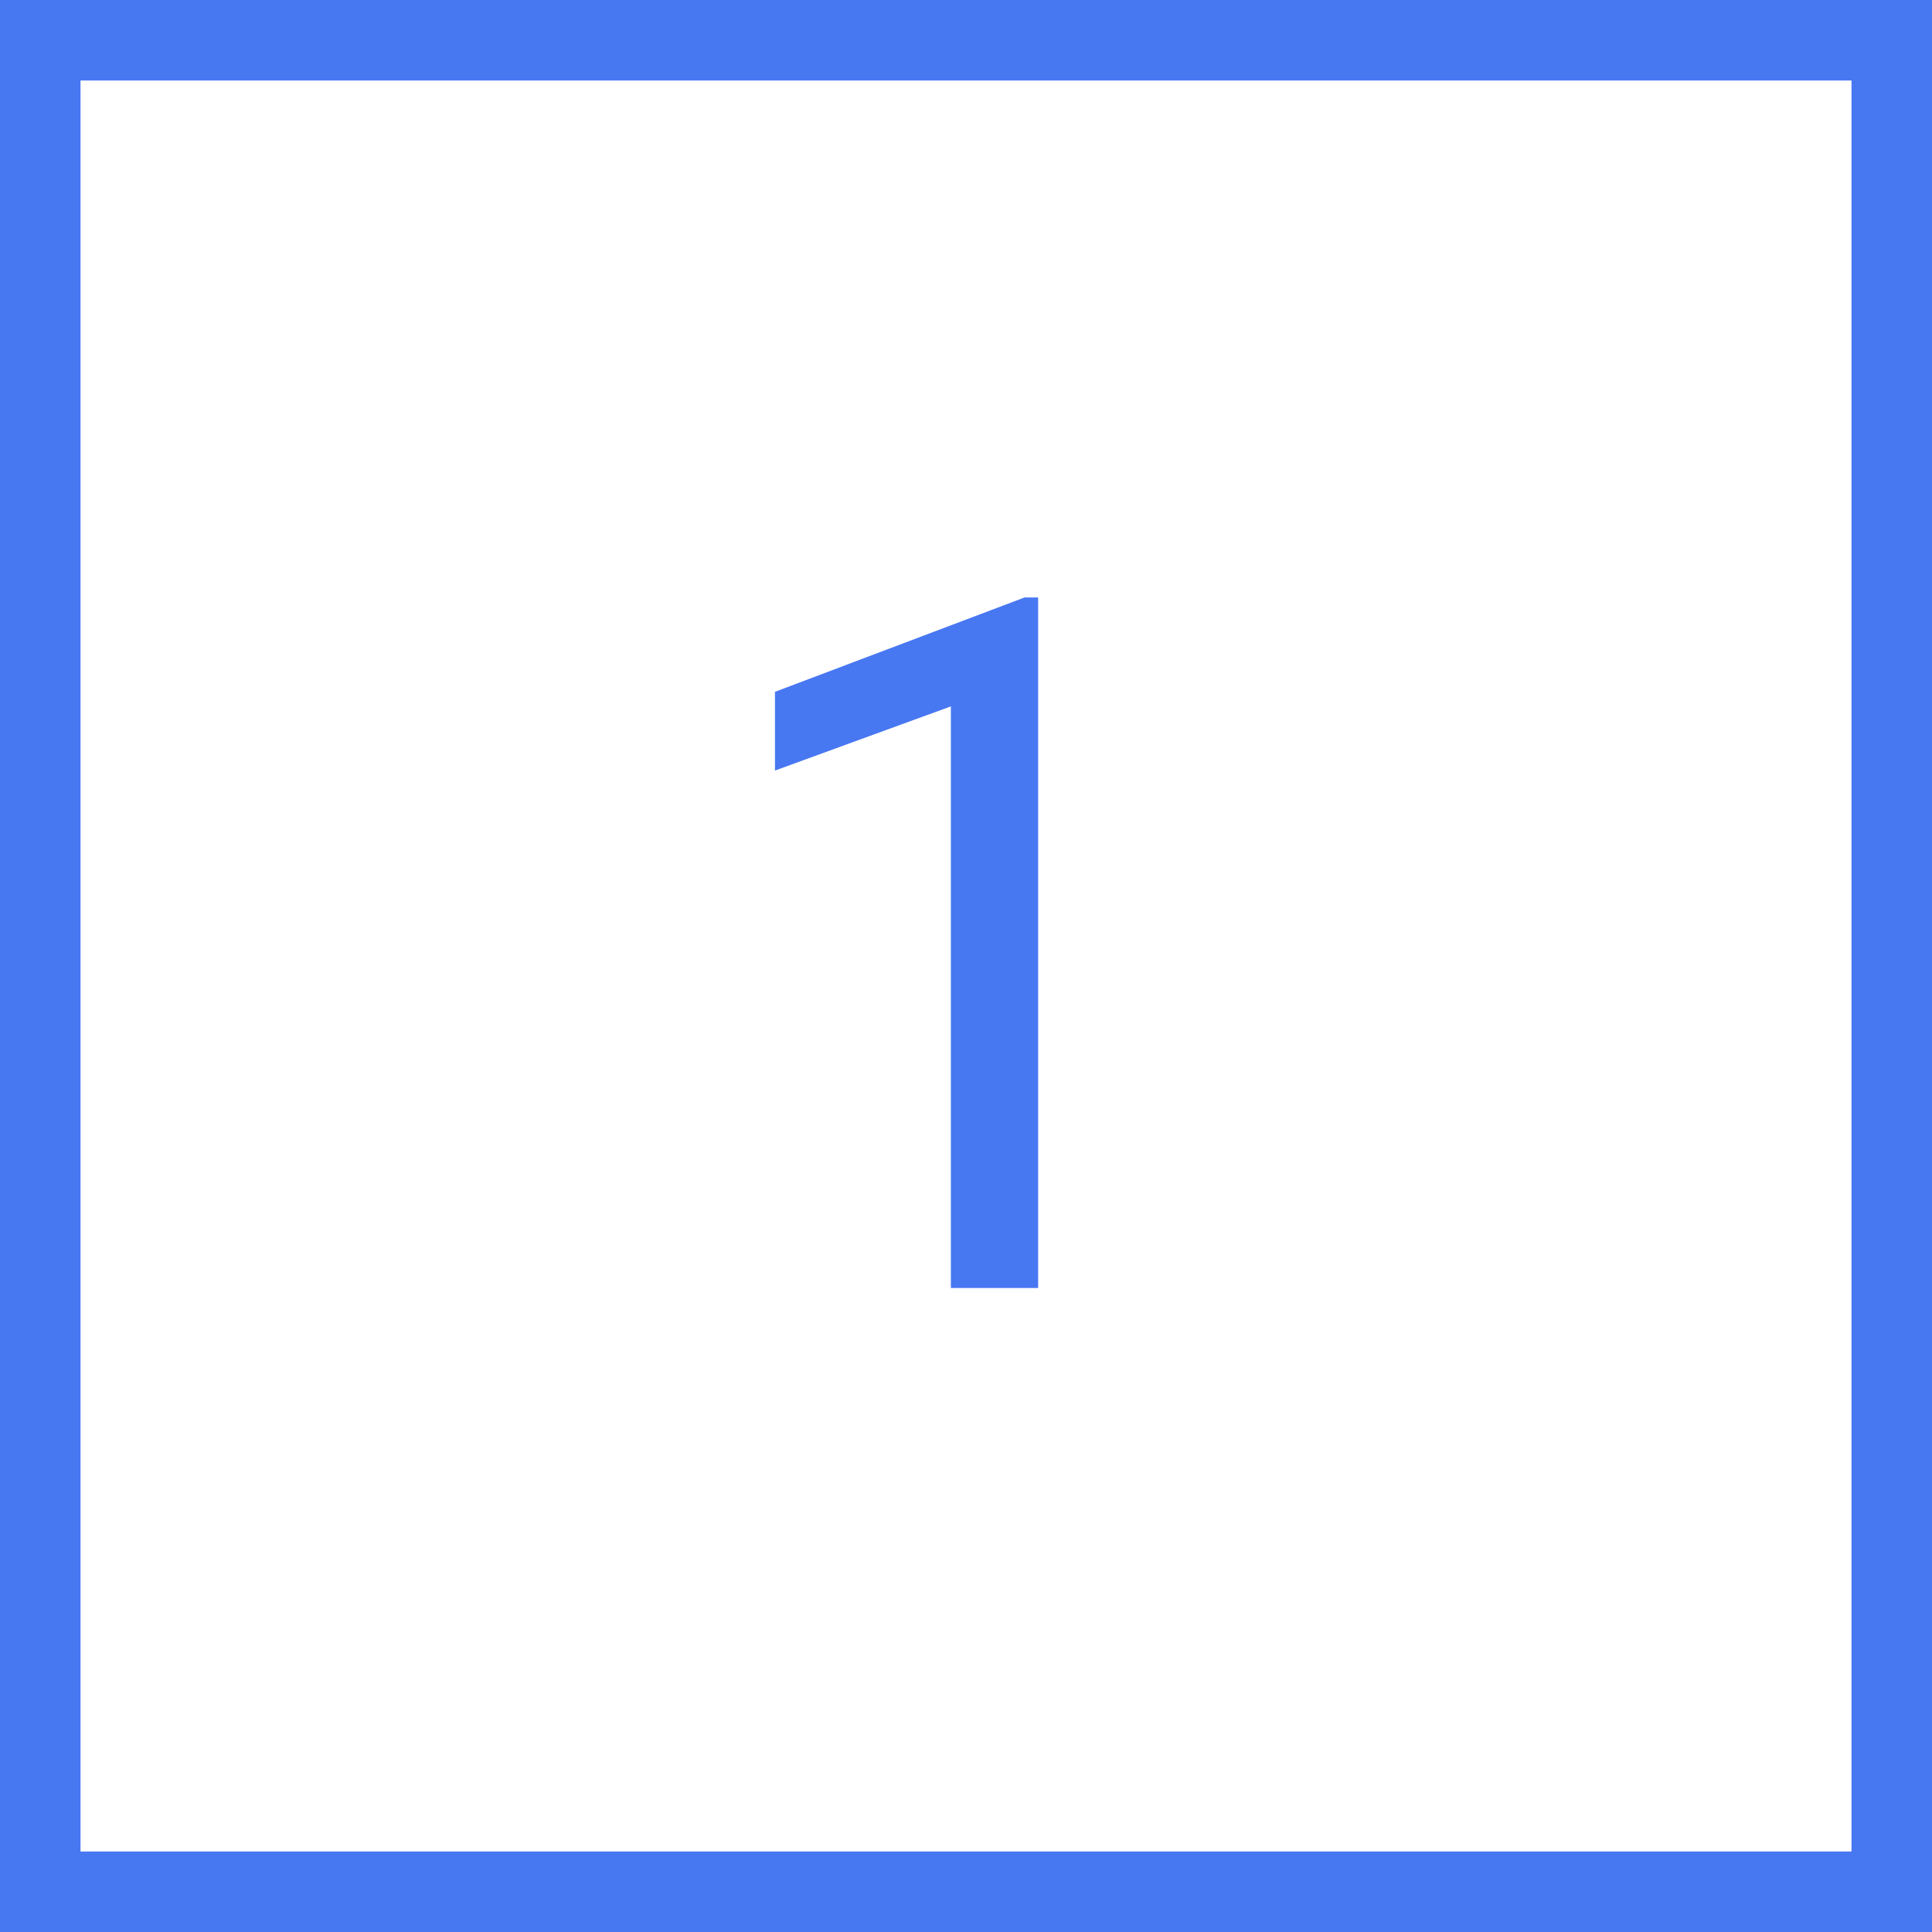 <svg width="24" height="24" viewBox="0 0 24 24" fill="none" xmlns="http://www.w3.org/2000/svg">
<rect x="0.5" y="0.5" width="23" height="23" stroke="#4877F2"/>
<path d="M12.896 7.422V16H11.812V8.775L9.627 9.572V8.594L12.727 7.422H12.896Z" fill="#4877F2"/>
</svg>
